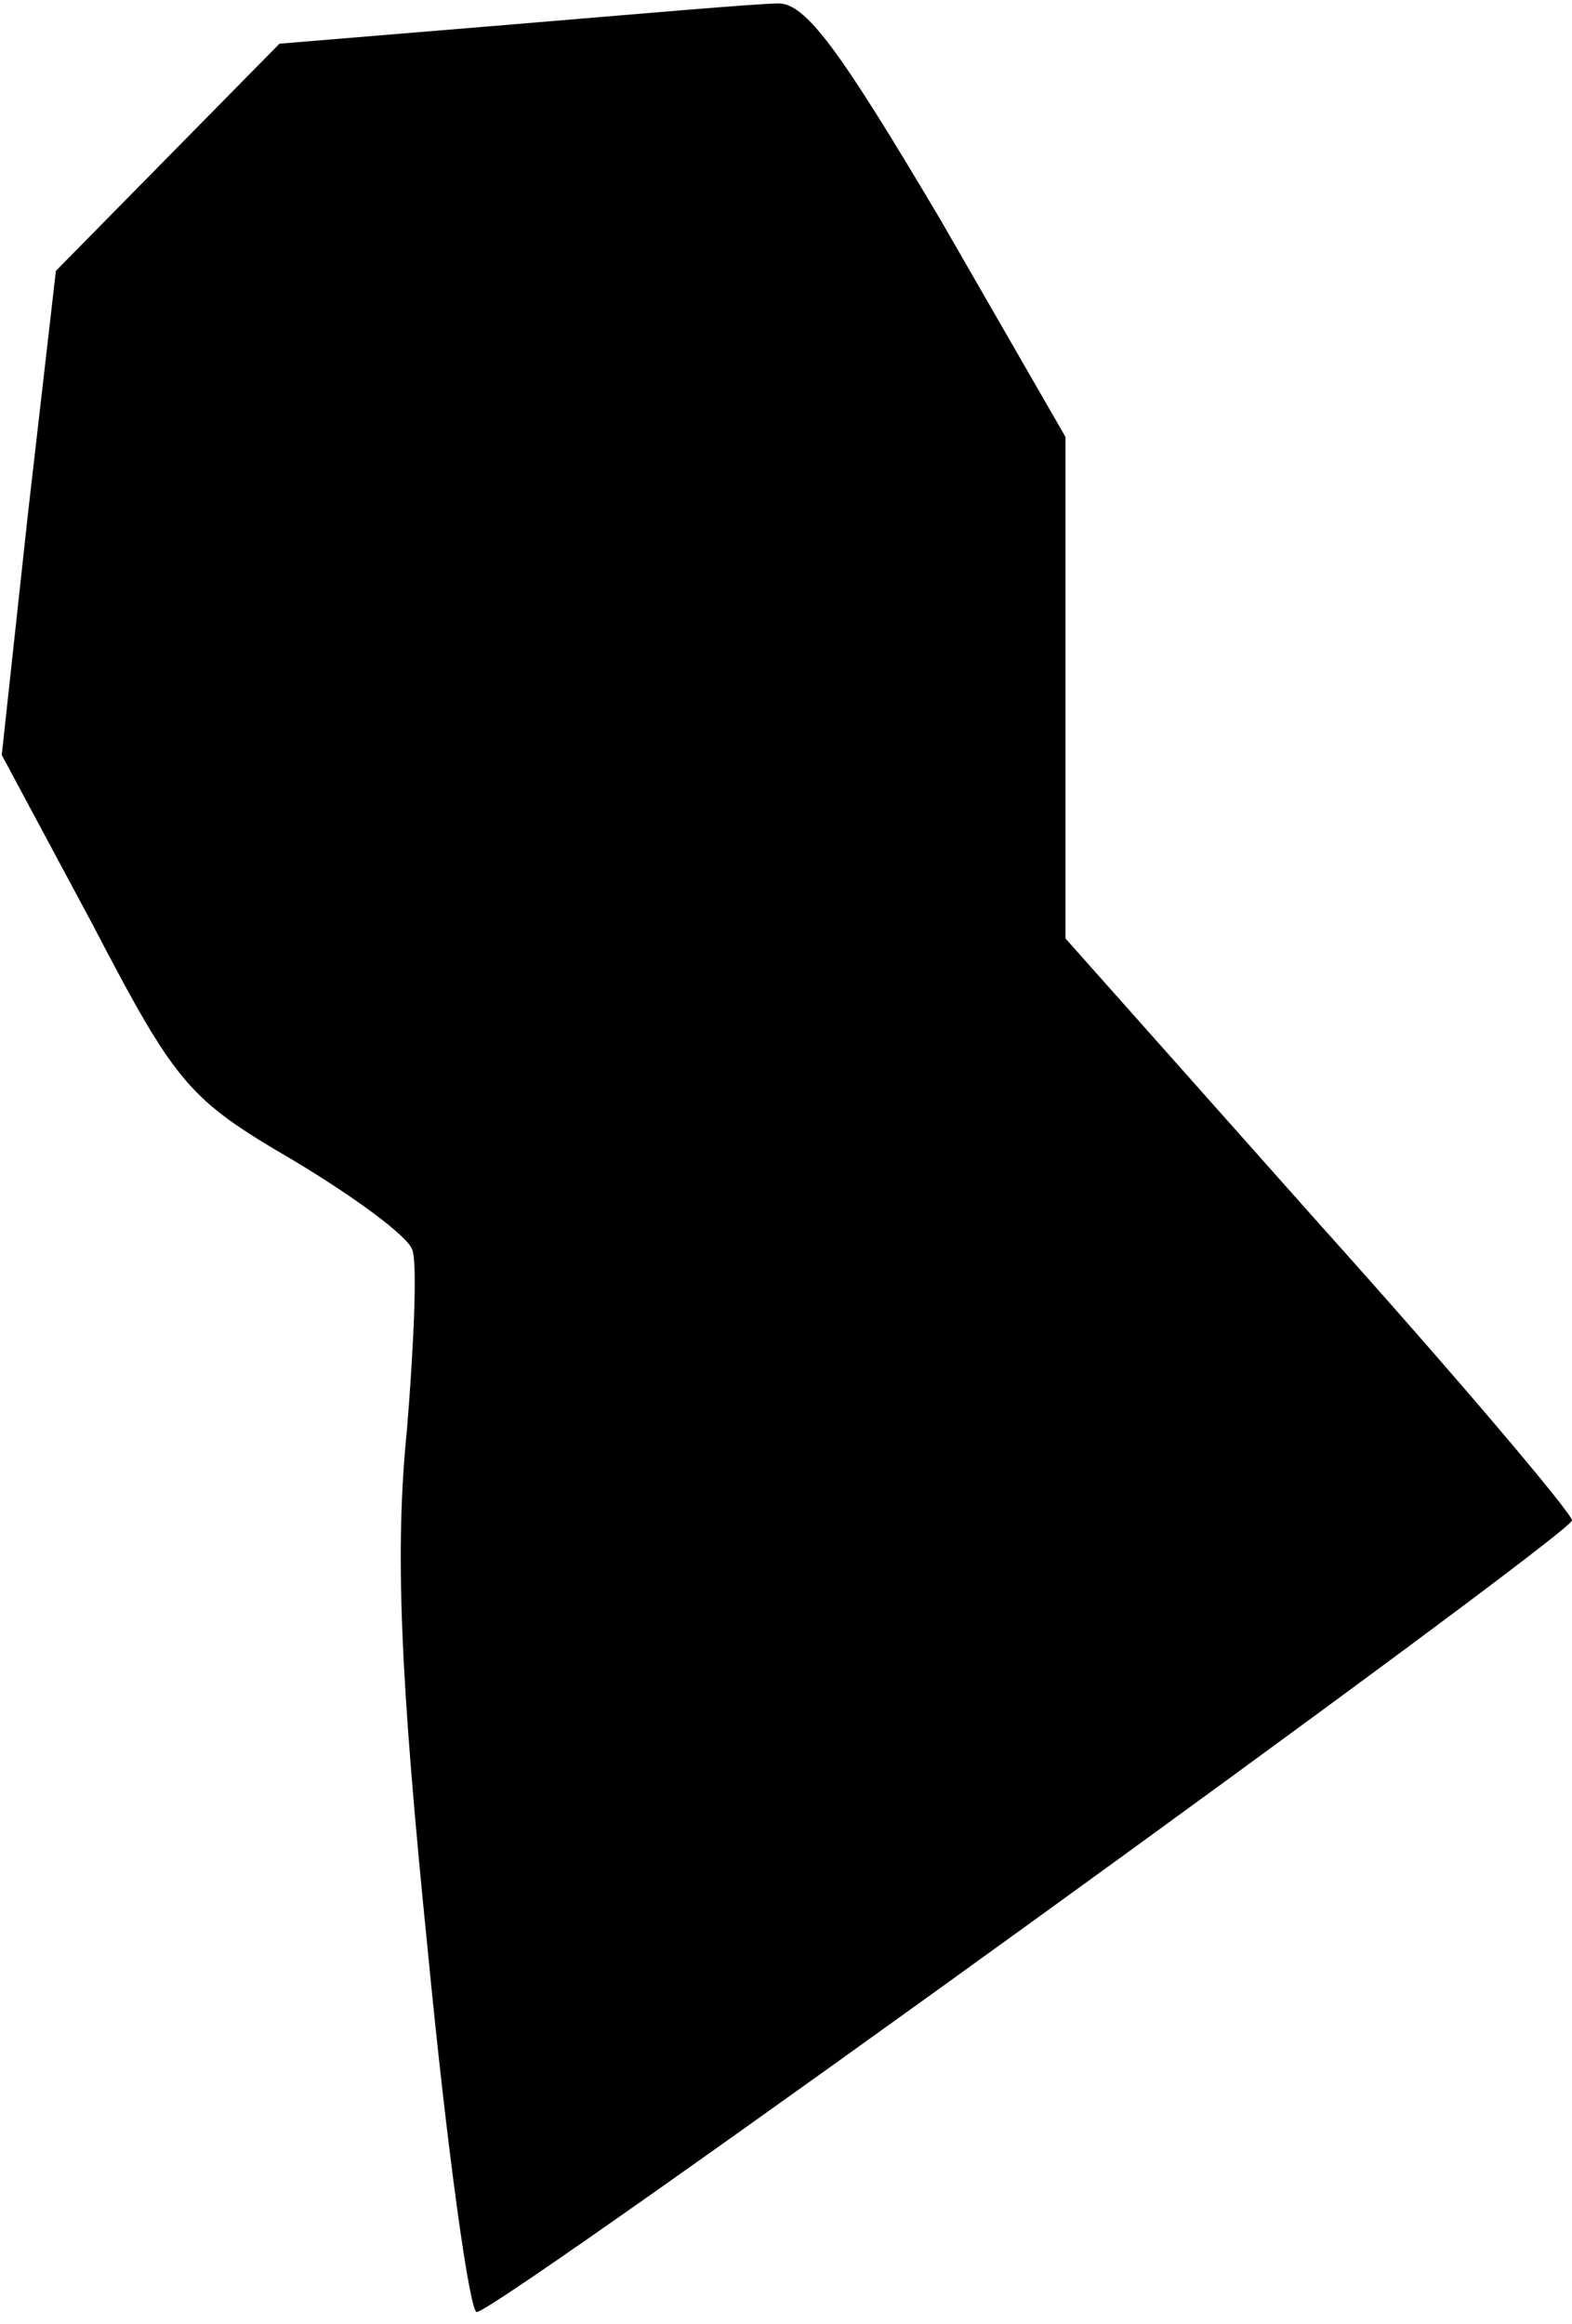 <?xml version="1.0" standalone="no"?>
<!DOCTYPE svg PUBLIC "-//W3C//DTD SVG 20010904//EN"
 "http://www.w3.org/TR/2001/REC-SVG-20010904/DTD/svg10.dtd">
<svg version="1.0" xmlns="http://www.w3.org/2000/svg"
 width="90pt" height="133pt" viewBox="0 0 90 133"
 preserveAspectRatio="xMidYMid meet">
<g transform="translate(0,133) scale(0.1,-0.1)"
fill="#000000" stroke="none">
<path fill="#000000" stroke="none" d="M293 1316 l-133 -11 -64 -65 -64 -65
-16 -139 -15 -138 52 -97 c48 -92 55 -100 115 -135 35 -21 65 -43 68 -51 3 -7
1 -54 -3 -103 -7 -69 -4 -141 12 -299 11 -114 24 -207 28 -206 15 2 627 445
627 453 0 4 -65 81 -145 170 l-145 163 0 144 0 143 -72 125 c-57 96 -77 124
-93 123 -11 0 -80 -6 -152 -12z"/>
</g>
</svg>
